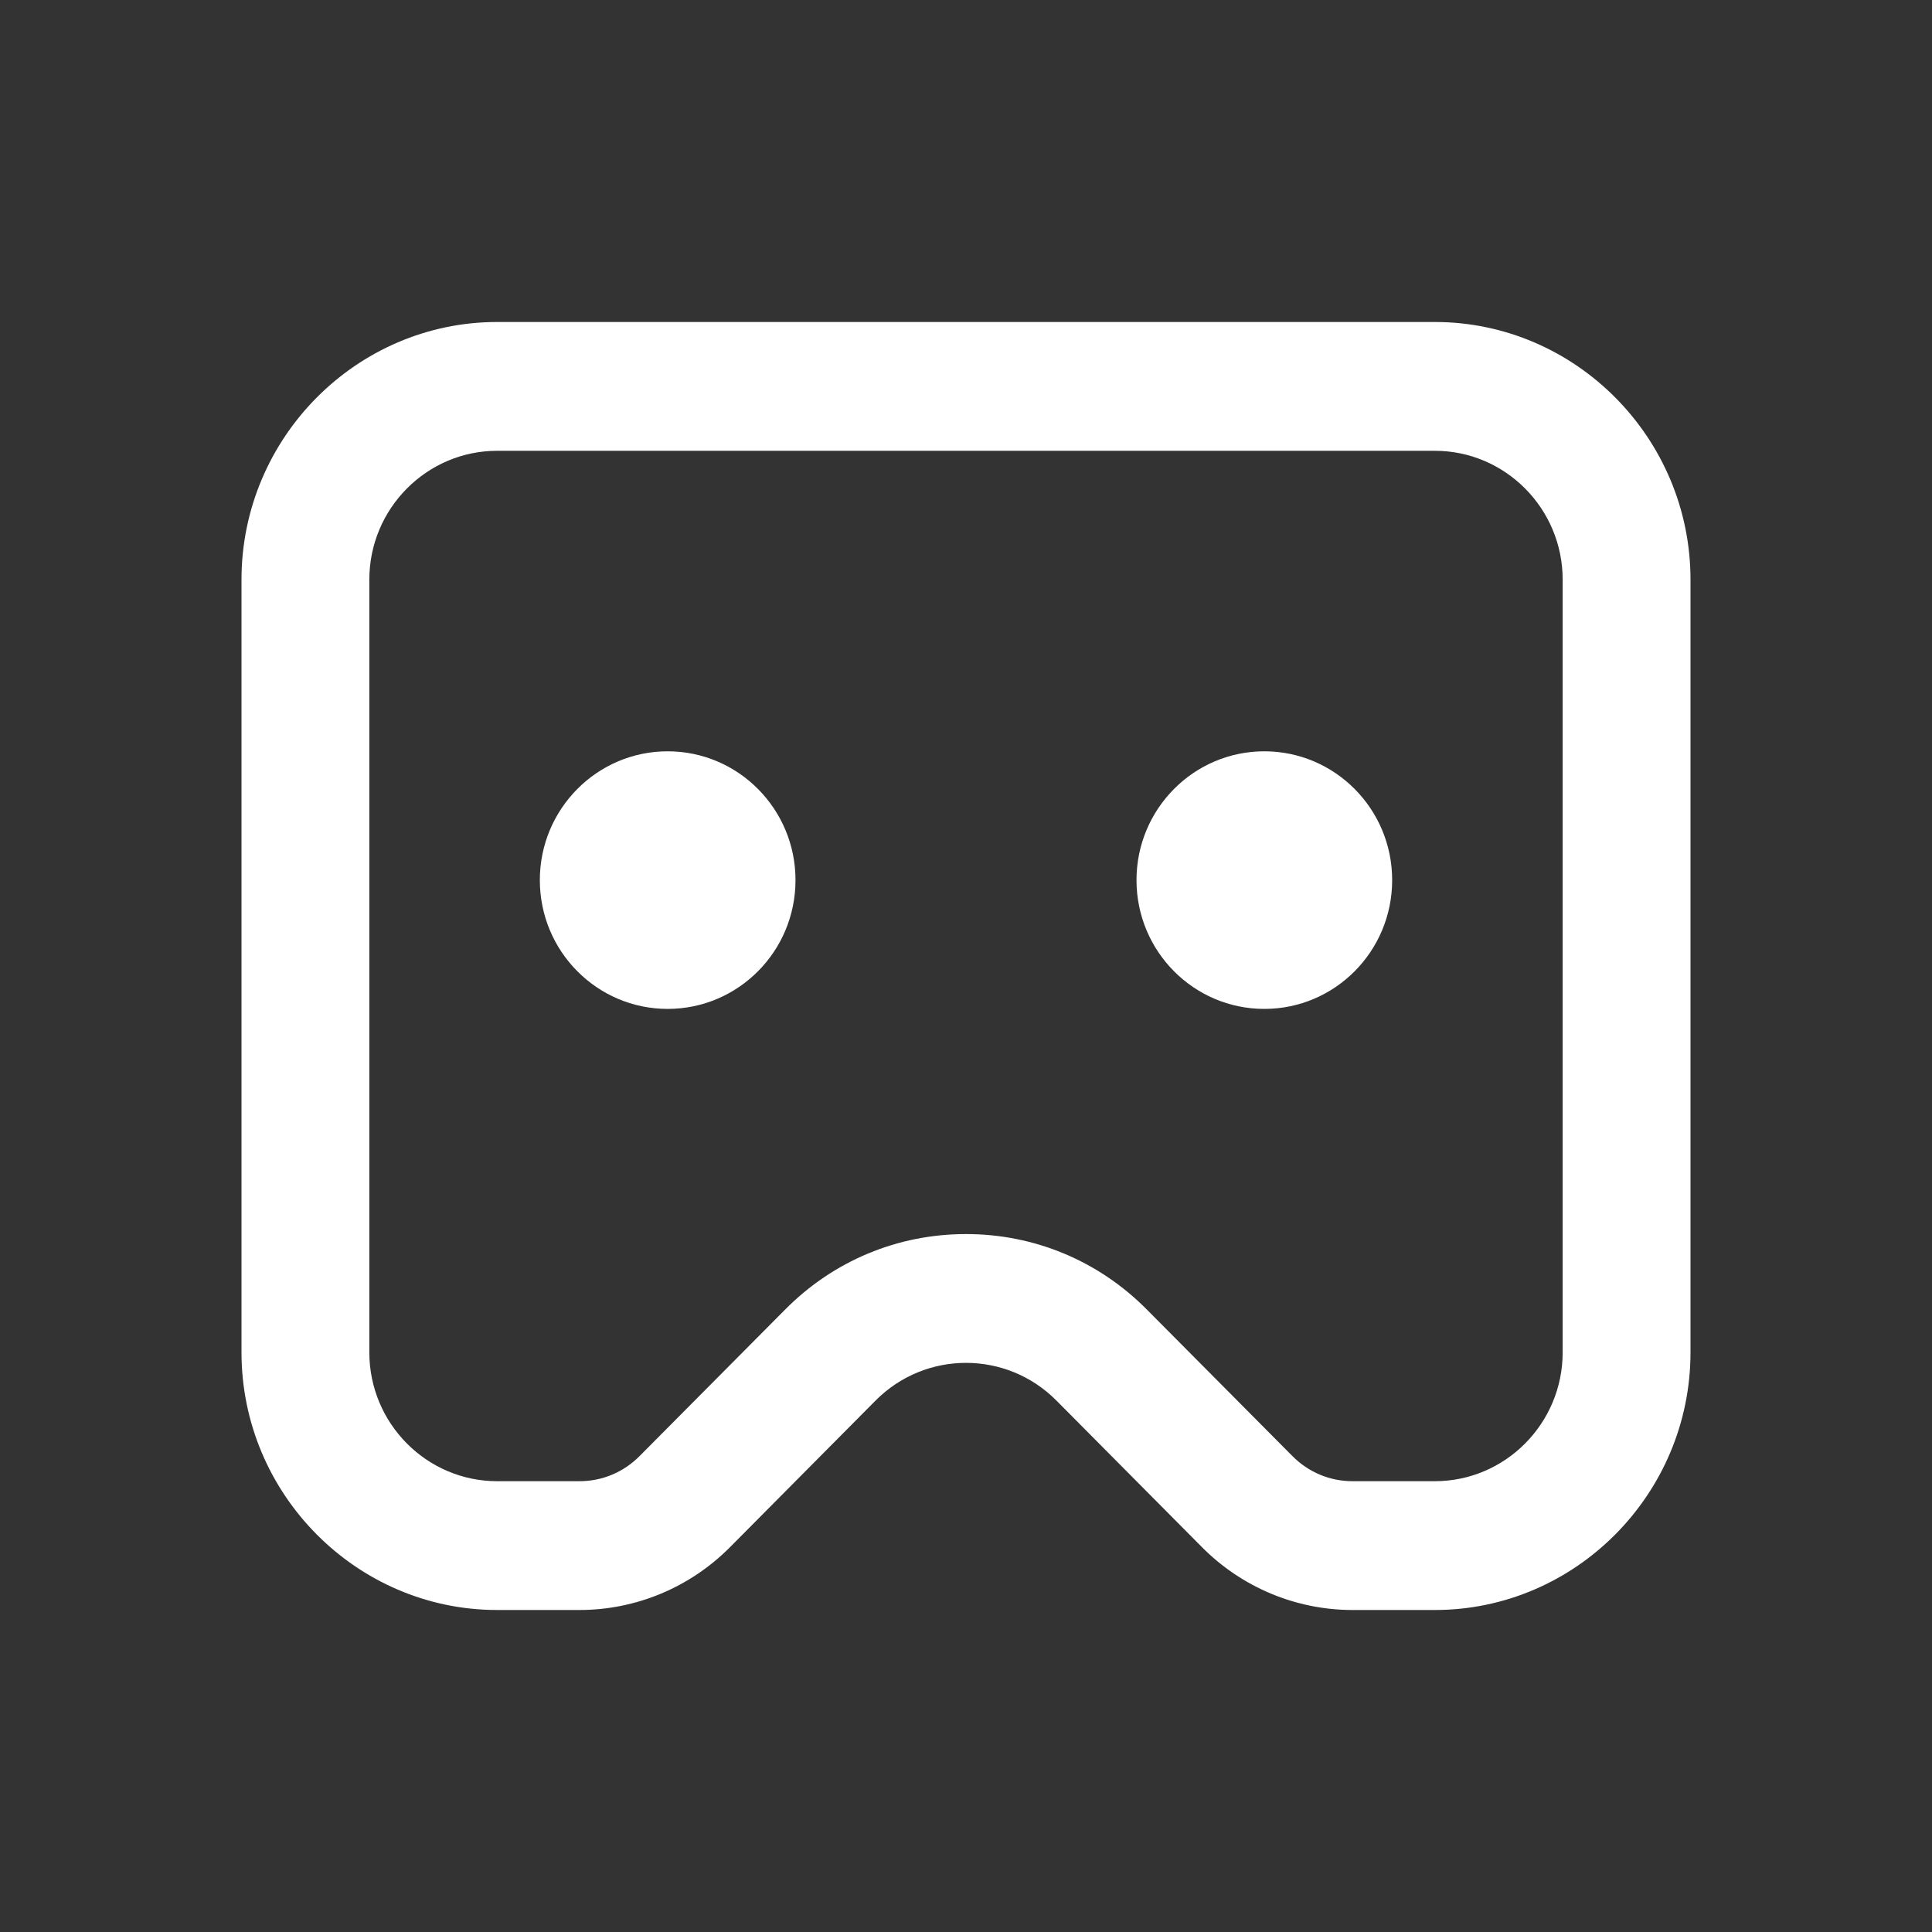 <?xml version="1.0" encoding="UTF-8" standalone="no"?>
<svg width="24px" height="24px" viewBox="0 0 24 24" version="1.1" xmlns="http://www.w3.org/2000/svg" xmlns:xlink="http://www.w3.org/1999/xlink">
    <rect x="0" y="0" width="24" height="24" fill="#333333" stroke="none"/>
    <!-- Generator: Sketch 42 (36781) - http://www.bohemiancoding.com/sketch -->
    <title>Elements/ic_vr</title>
    <desc>Created with Sketch.</desc>
    <defs></defs>
    <g id="Symbols" stroke="none" stroke-width="1" fill="none" fill-rule="evenodd">
        <g id="Elements/ic_vr" fill="#FFFFFF">
            <path d="M17.824,4 C19.571,4 21,5.44 21,7.2 L21,16.8 C21,18.56 19.571,20 17.824,20 L16.802,20 C16.1,20 15.427,19.719 14.931,19.219 L13.123,17.398 C12.813,17.086 12.407,16.93 12,16.93 C11.593,16.93 11.187,17.086 10.877,17.398 L9.069,19.219 C8.573,19.719 7.9,20 7.198,20 L6.176,20 C4.429,20 3,18.56 3,16.8 L3,7.2 C3,5.44 4.429,4 6.176,4 L17.824,4 Z M17.824,5.6 L6.176,5.6 C5.301,5.6 4.588,6.318 4.588,7.2 L4.588,16.8 C4.588,17.682 5.301,18.4 6.176,18.4 L7.198,18.4 C7.48,18.4 7.746,18.289 7.946,18.087 L9.754,16.267 C10.354,15.662 11.151,15.33 12,15.33 C12.849,15.33 13.646,15.662 14.246,16.267 L16.054,18.087 C16.254,18.289 16.52,18.4 16.802,18.4 L17.824,18.4 C18.699,18.4 19.412,17.682 19.412,16.8 L19.412,7.2 C19.412,6.318 18.699,5.6 17.824,5.6 Z M8.294,9.333 C9.171,9.333 9.882,10.05 9.882,10.933 C9.882,11.817 9.171,12.533 8.294,12.533 C7.417,12.533 6.706,11.817 6.706,10.933 C6.706,10.05 7.417,9.333 8.294,9.333 Z M15.706,9.333 C16.583,9.333 17.294,10.05 17.294,10.933 C17.294,11.817 16.583,12.533 15.706,12.533 C14.829,12.533 14.118,11.817 14.118,10.933 C14.118,10.05 14.829,9.333 15.706,9.333 Z" id="Combined-Shape"></path>
        </g>
    </g>
</svg>